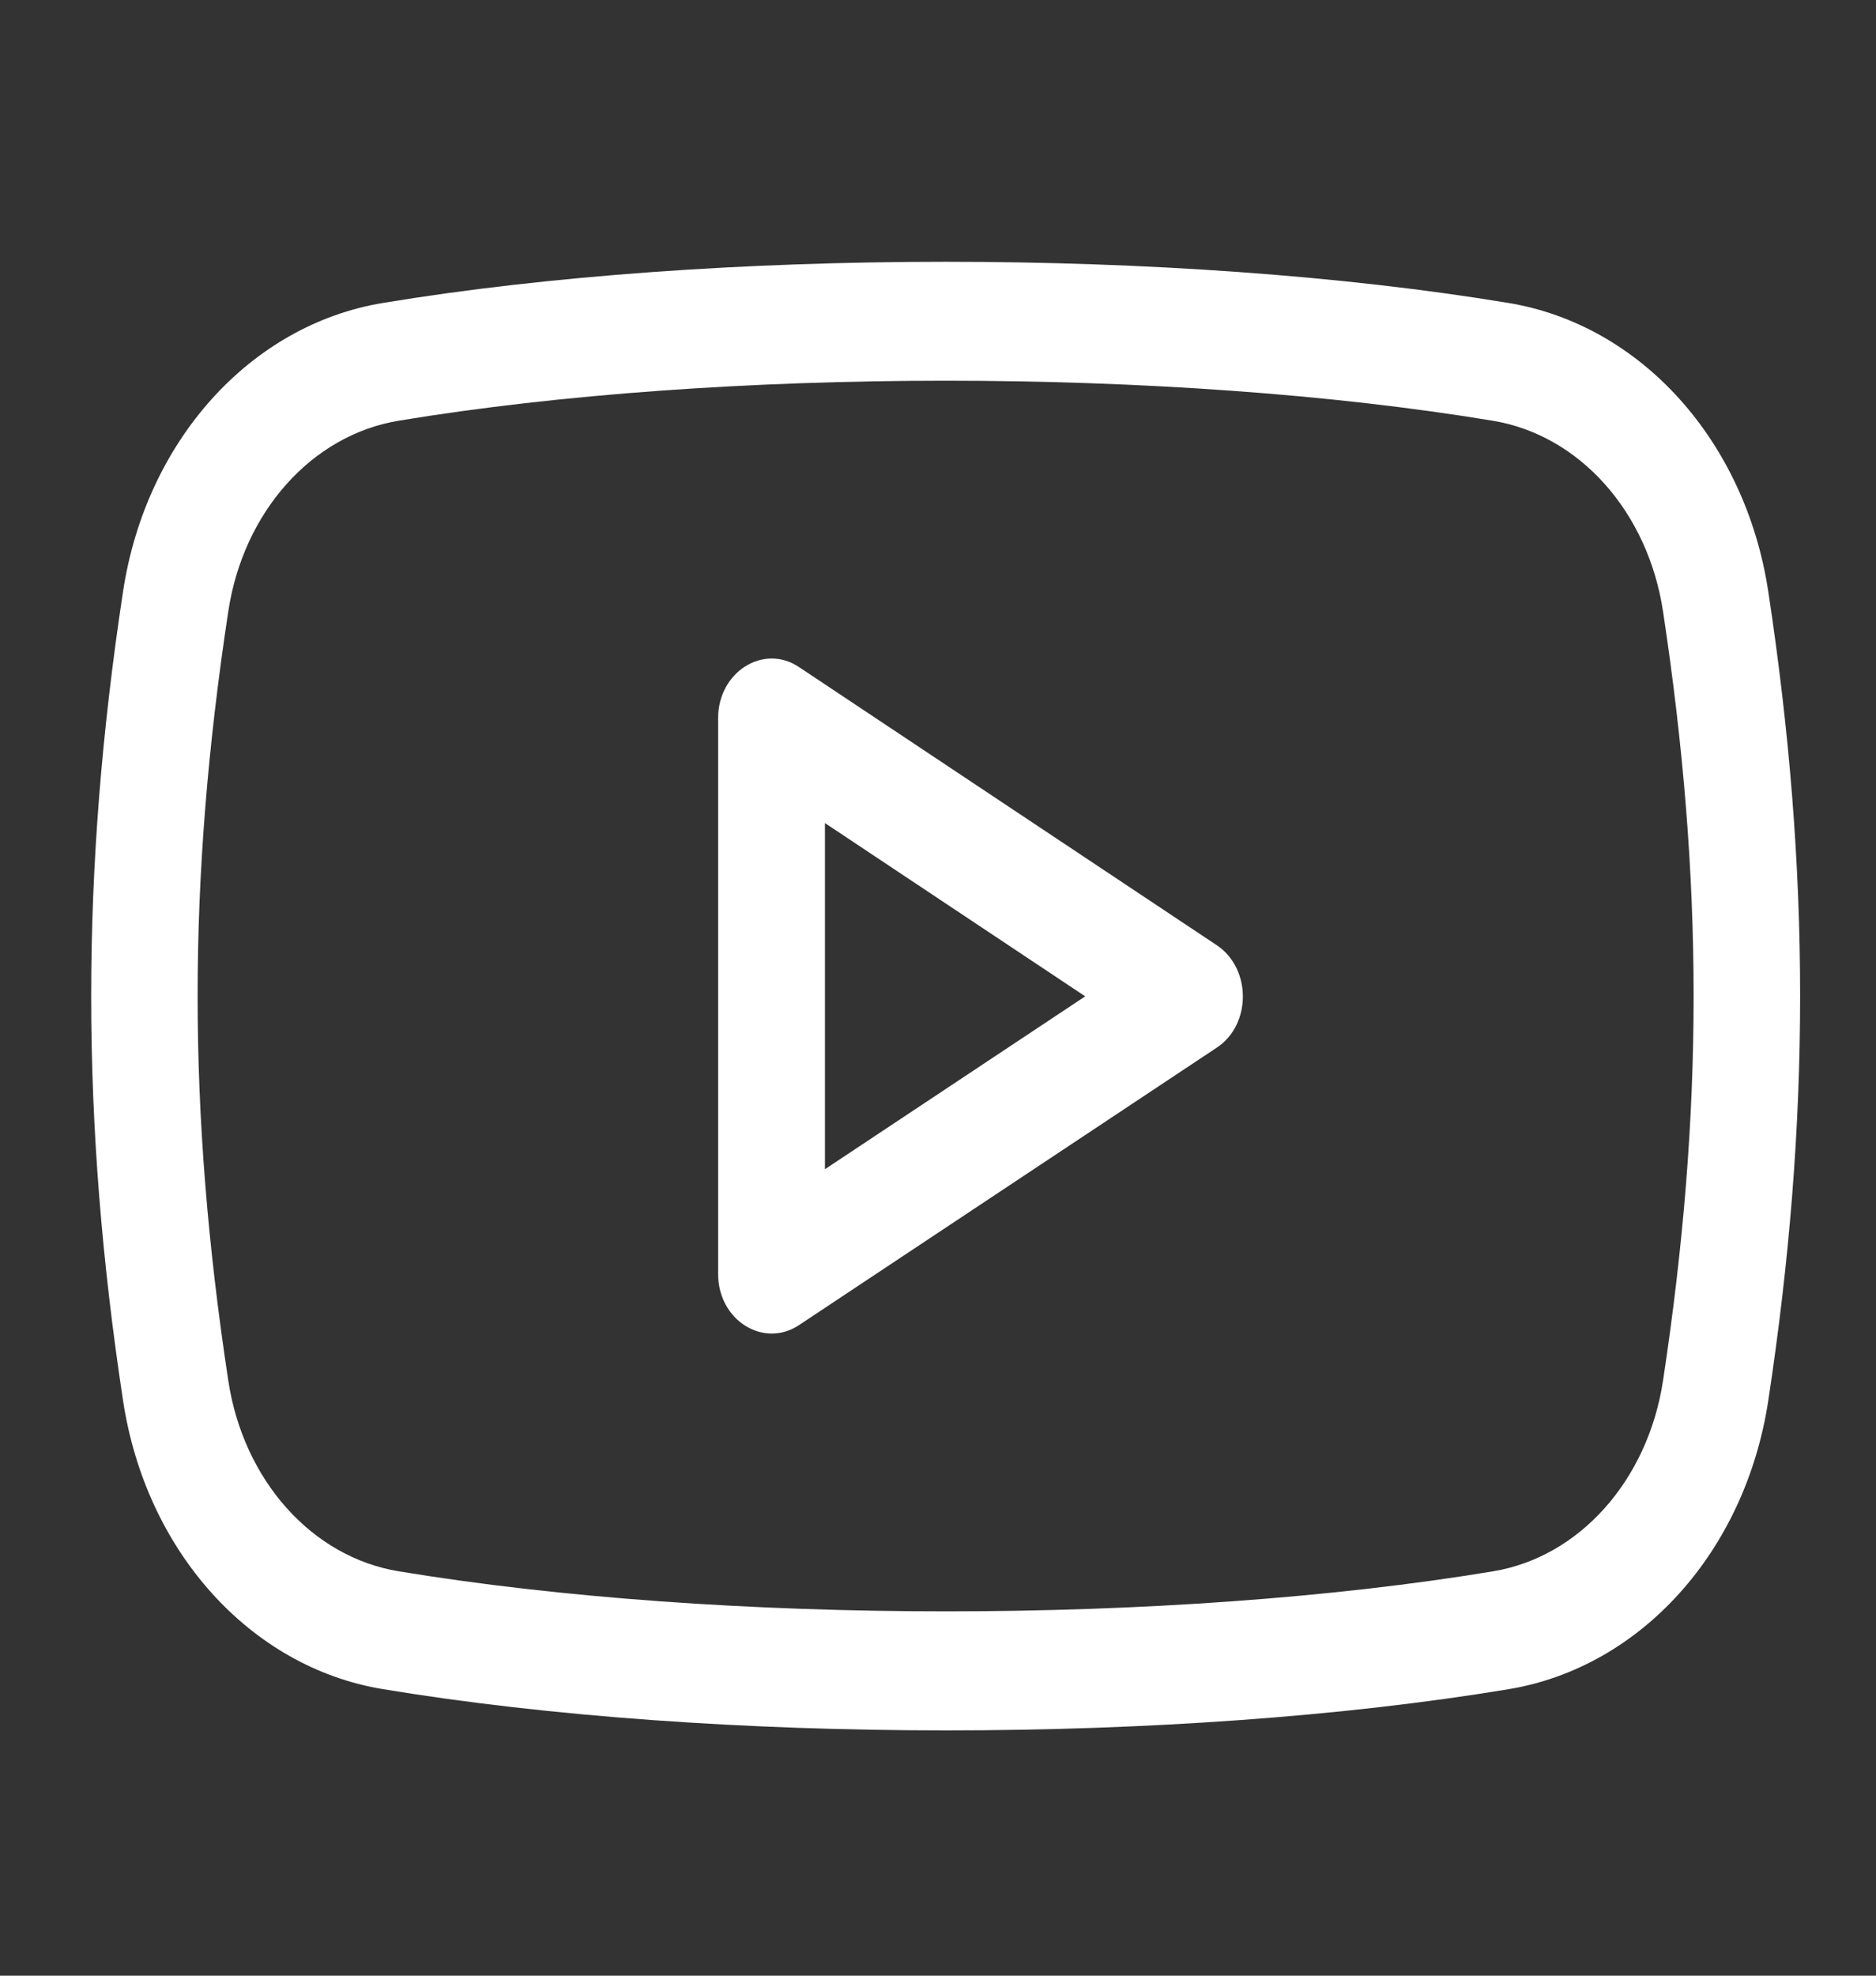<svg width="19" height="20" viewBox="0 0 19 20" fill="none" xmlns="http://www.w3.org/2000/svg">
<rect x="0" y="0" width="19" height="20" fill="#333333" stroke="none"/>
<g clip-path="url(#clip0)">
<path d="M8.091 6.752C7.733 6.513 7.273 6.802 7.273 7.27V12.896C7.273 13.367 7.734 13.651 8.091 13.415L12.324 10.605C12.676 10.372 12.675 9.804 12.324 9.569L8.091 6.752ZM8.355 11.836V8.332L10.991 10.086L8.355 11.836Z" fill="white"/>
<path d="M15.278 3.067C11.922 2.511 7.234 2.511 3.877 3.067C2.535 3.289 1.477 4.464 1.246 5.989C0.816 8.821 0.816 11.346 1.246 14.177C1.477 15.703 2.535 16.878 3.877 17.099C5.559 17.378 7.573 17.517 9.585 17.517C11.595 17.517 13.603 17.378 15.278 17.1C16.62 16.878 17.677 15.704 17.909 14.178C18.339 11.346 18.339 8.82 17.909 5.989C17.678 4.464 16.62 3.289 15.278 3.067ZM16.843 13.977C16.689 14.986 15.997 15.763 15.119 15.907C11.861 16.447 7.303 16.447 4.036 15.906C3.158 15.761 2.465 14.985 2.312 13.976C1.898 11.248 1.898 8.919 2.312 6.189C2.465 5.18 3.158 4.405 4.037 4.259C5.668 3.989 7.623 3.854 9.577 3.854C11.532 3.854 13.487 3.989 15.118 4.259C15.997 4.404 16.69 5.18 16.843 6.189C17.256 8.919 17.256 11.248 16.843 13.977Z" fill="white"/>
</g>
<defs>
<clipPath id="clip0">
<rect x="0.924" y="0.438" width="17.308" height="19.291" fill="white"/>
</clipPath>
</defs>
</svg>
